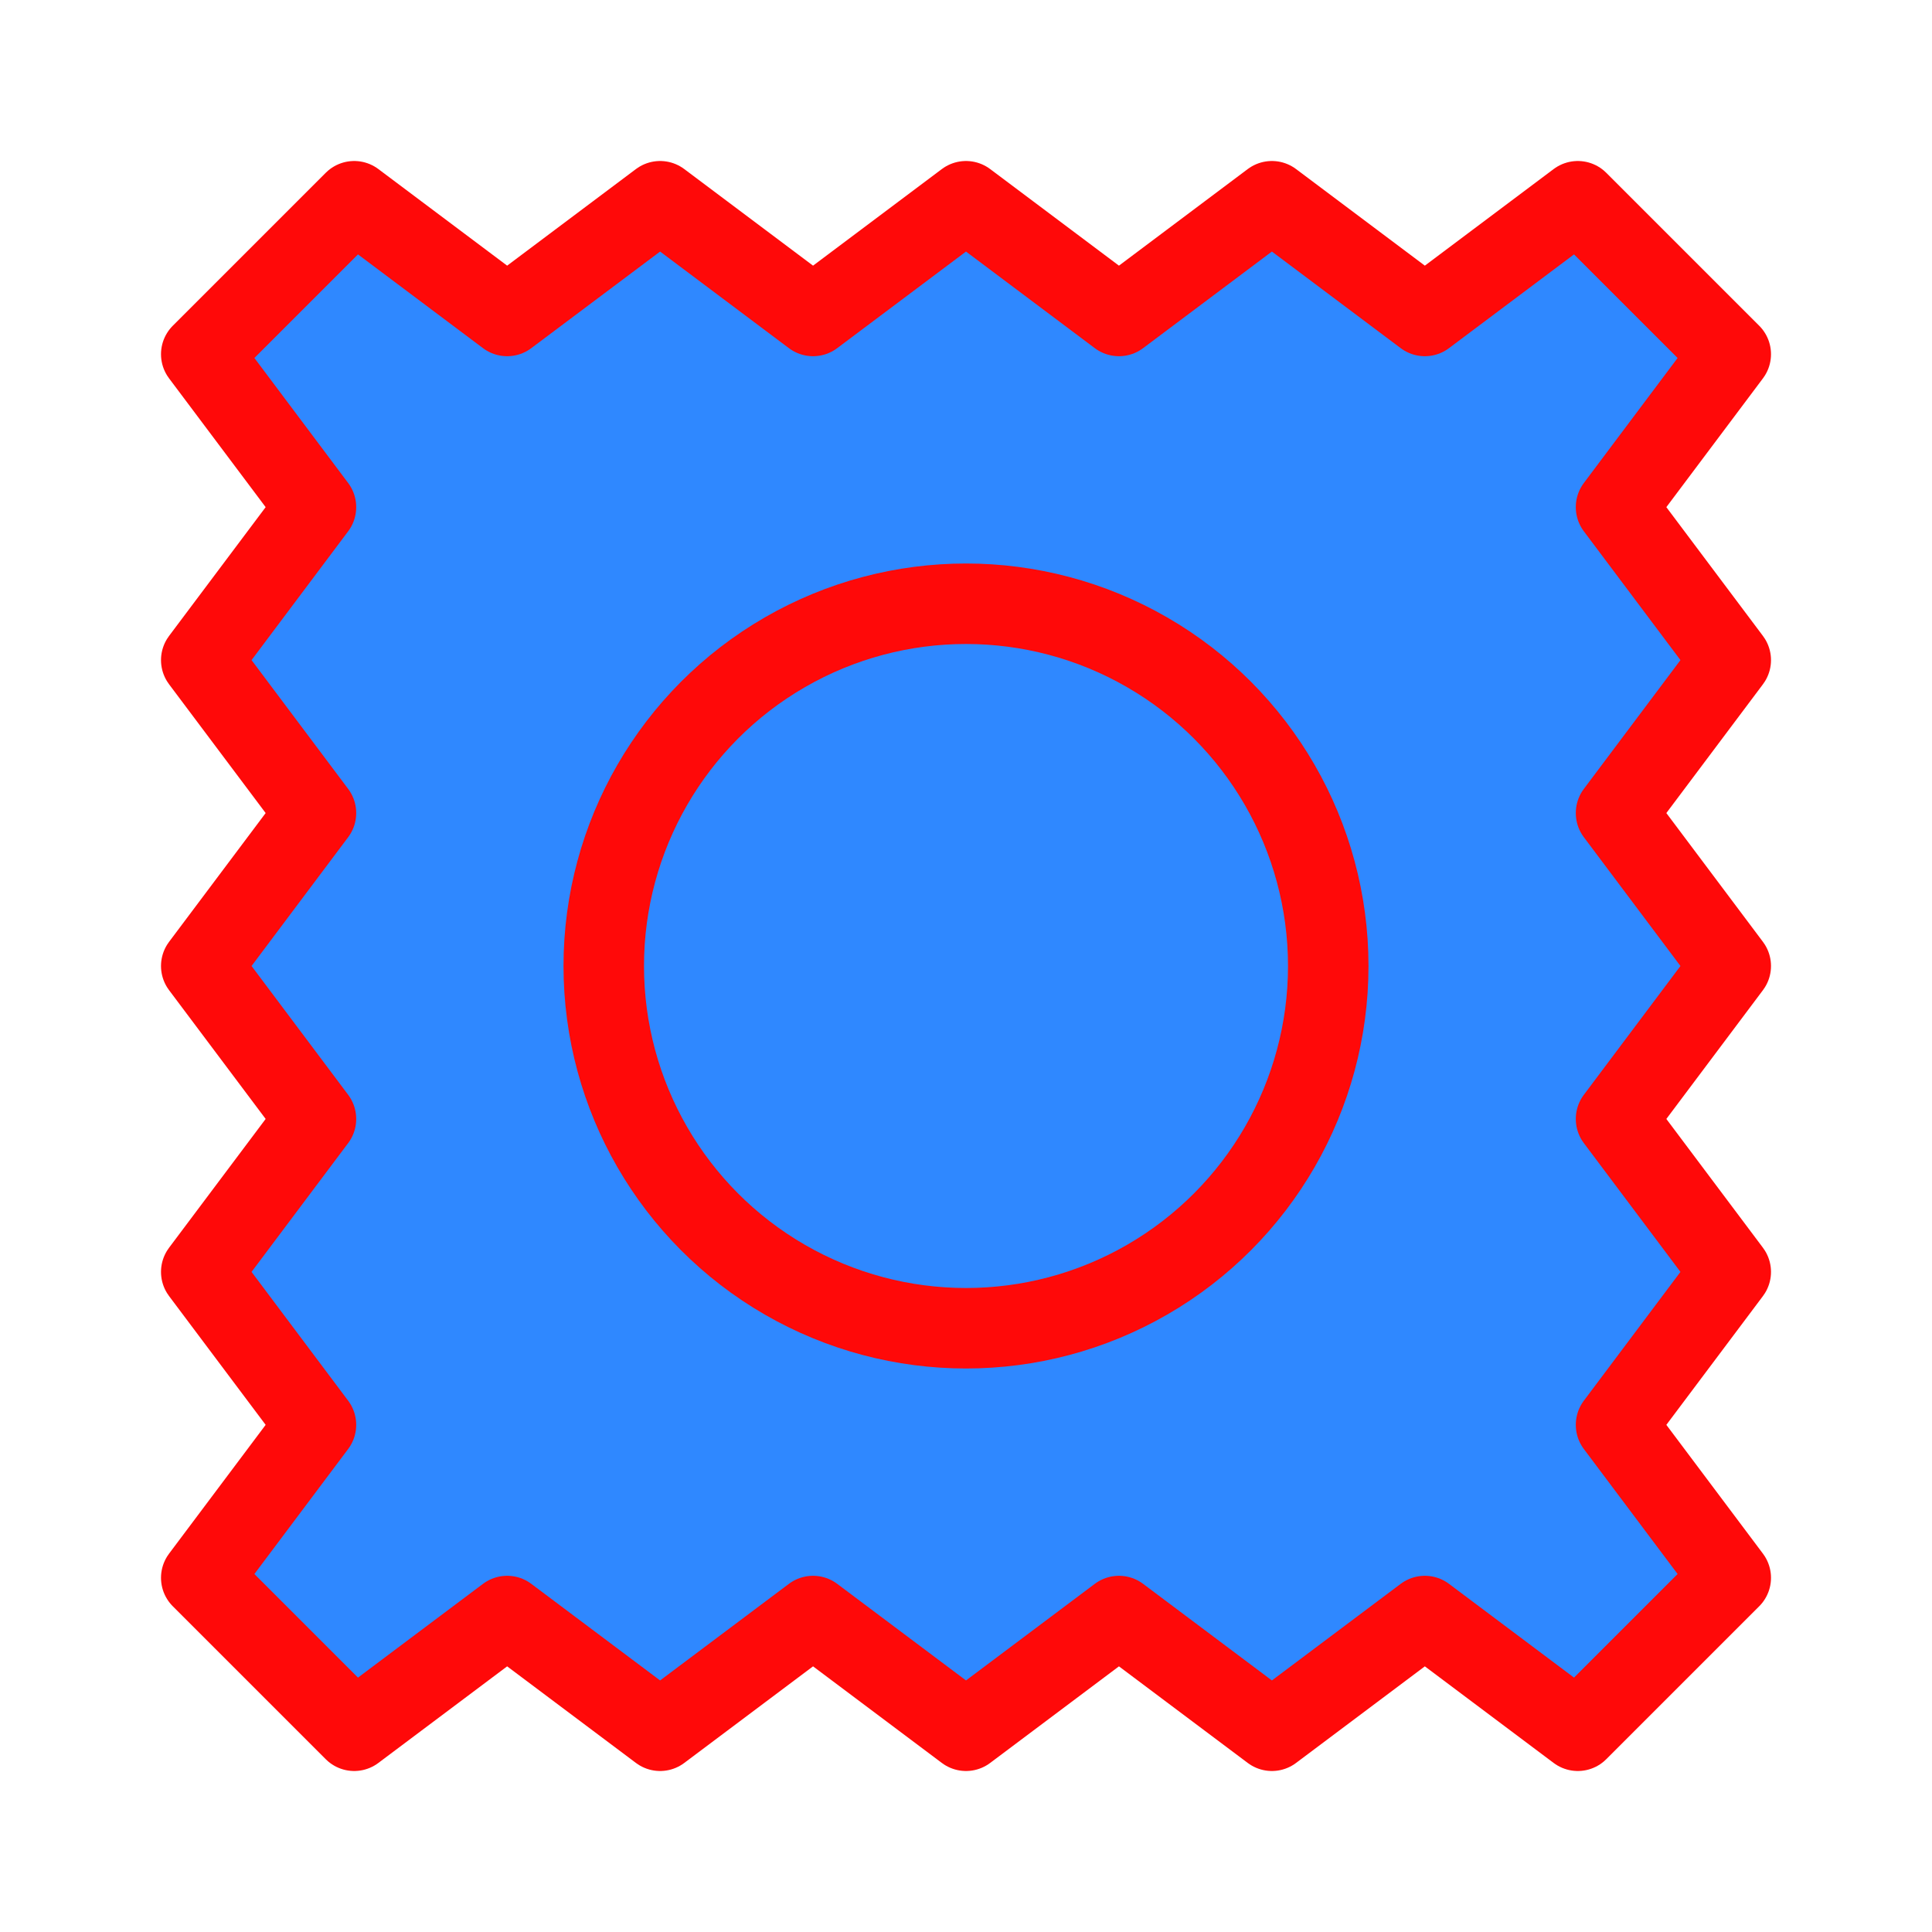 <?xml version="1.0" encoding="UTF-8"?><svg width="24" height="24" viewBox="0 0 48 48" fill="none" xmlns="http://www.w3.org/2000/svg"><path d="M5 8.8L8.8 5L12.6 7.85L16.4 5L20.2 7.85L24 5L27.8 7.85L31.6 5L35.4 7.85L39.2 5L43 8.8L40.15 12.6L43 16.4L40.15 20.2L43 24L40.15 27.8L43 31.6L40.15 35.4L43 39.2L39.2 43L35.4 40.15L31.6 43L27.8 40.15L24 43L20.2 40.15L16.4 43L12.6 40.15L8.8 43L5 39.2L7.85 35.4L5 31.6L7.85 27.8L5 24L7.85 20.2L5 16.4L7.85 12.6L5 8.8Z" fill="#2F88FF" stroke="#FF0909" stroke-width="2" stroke-linecap="round" stroke-linejoin="round"/><circle cx="24" cy="24" r="9" fill="#2F88FF" stroke="#FF0909" stroke-width="2" stroke-linecap="round" stroke-linejoin="round"/></svg>